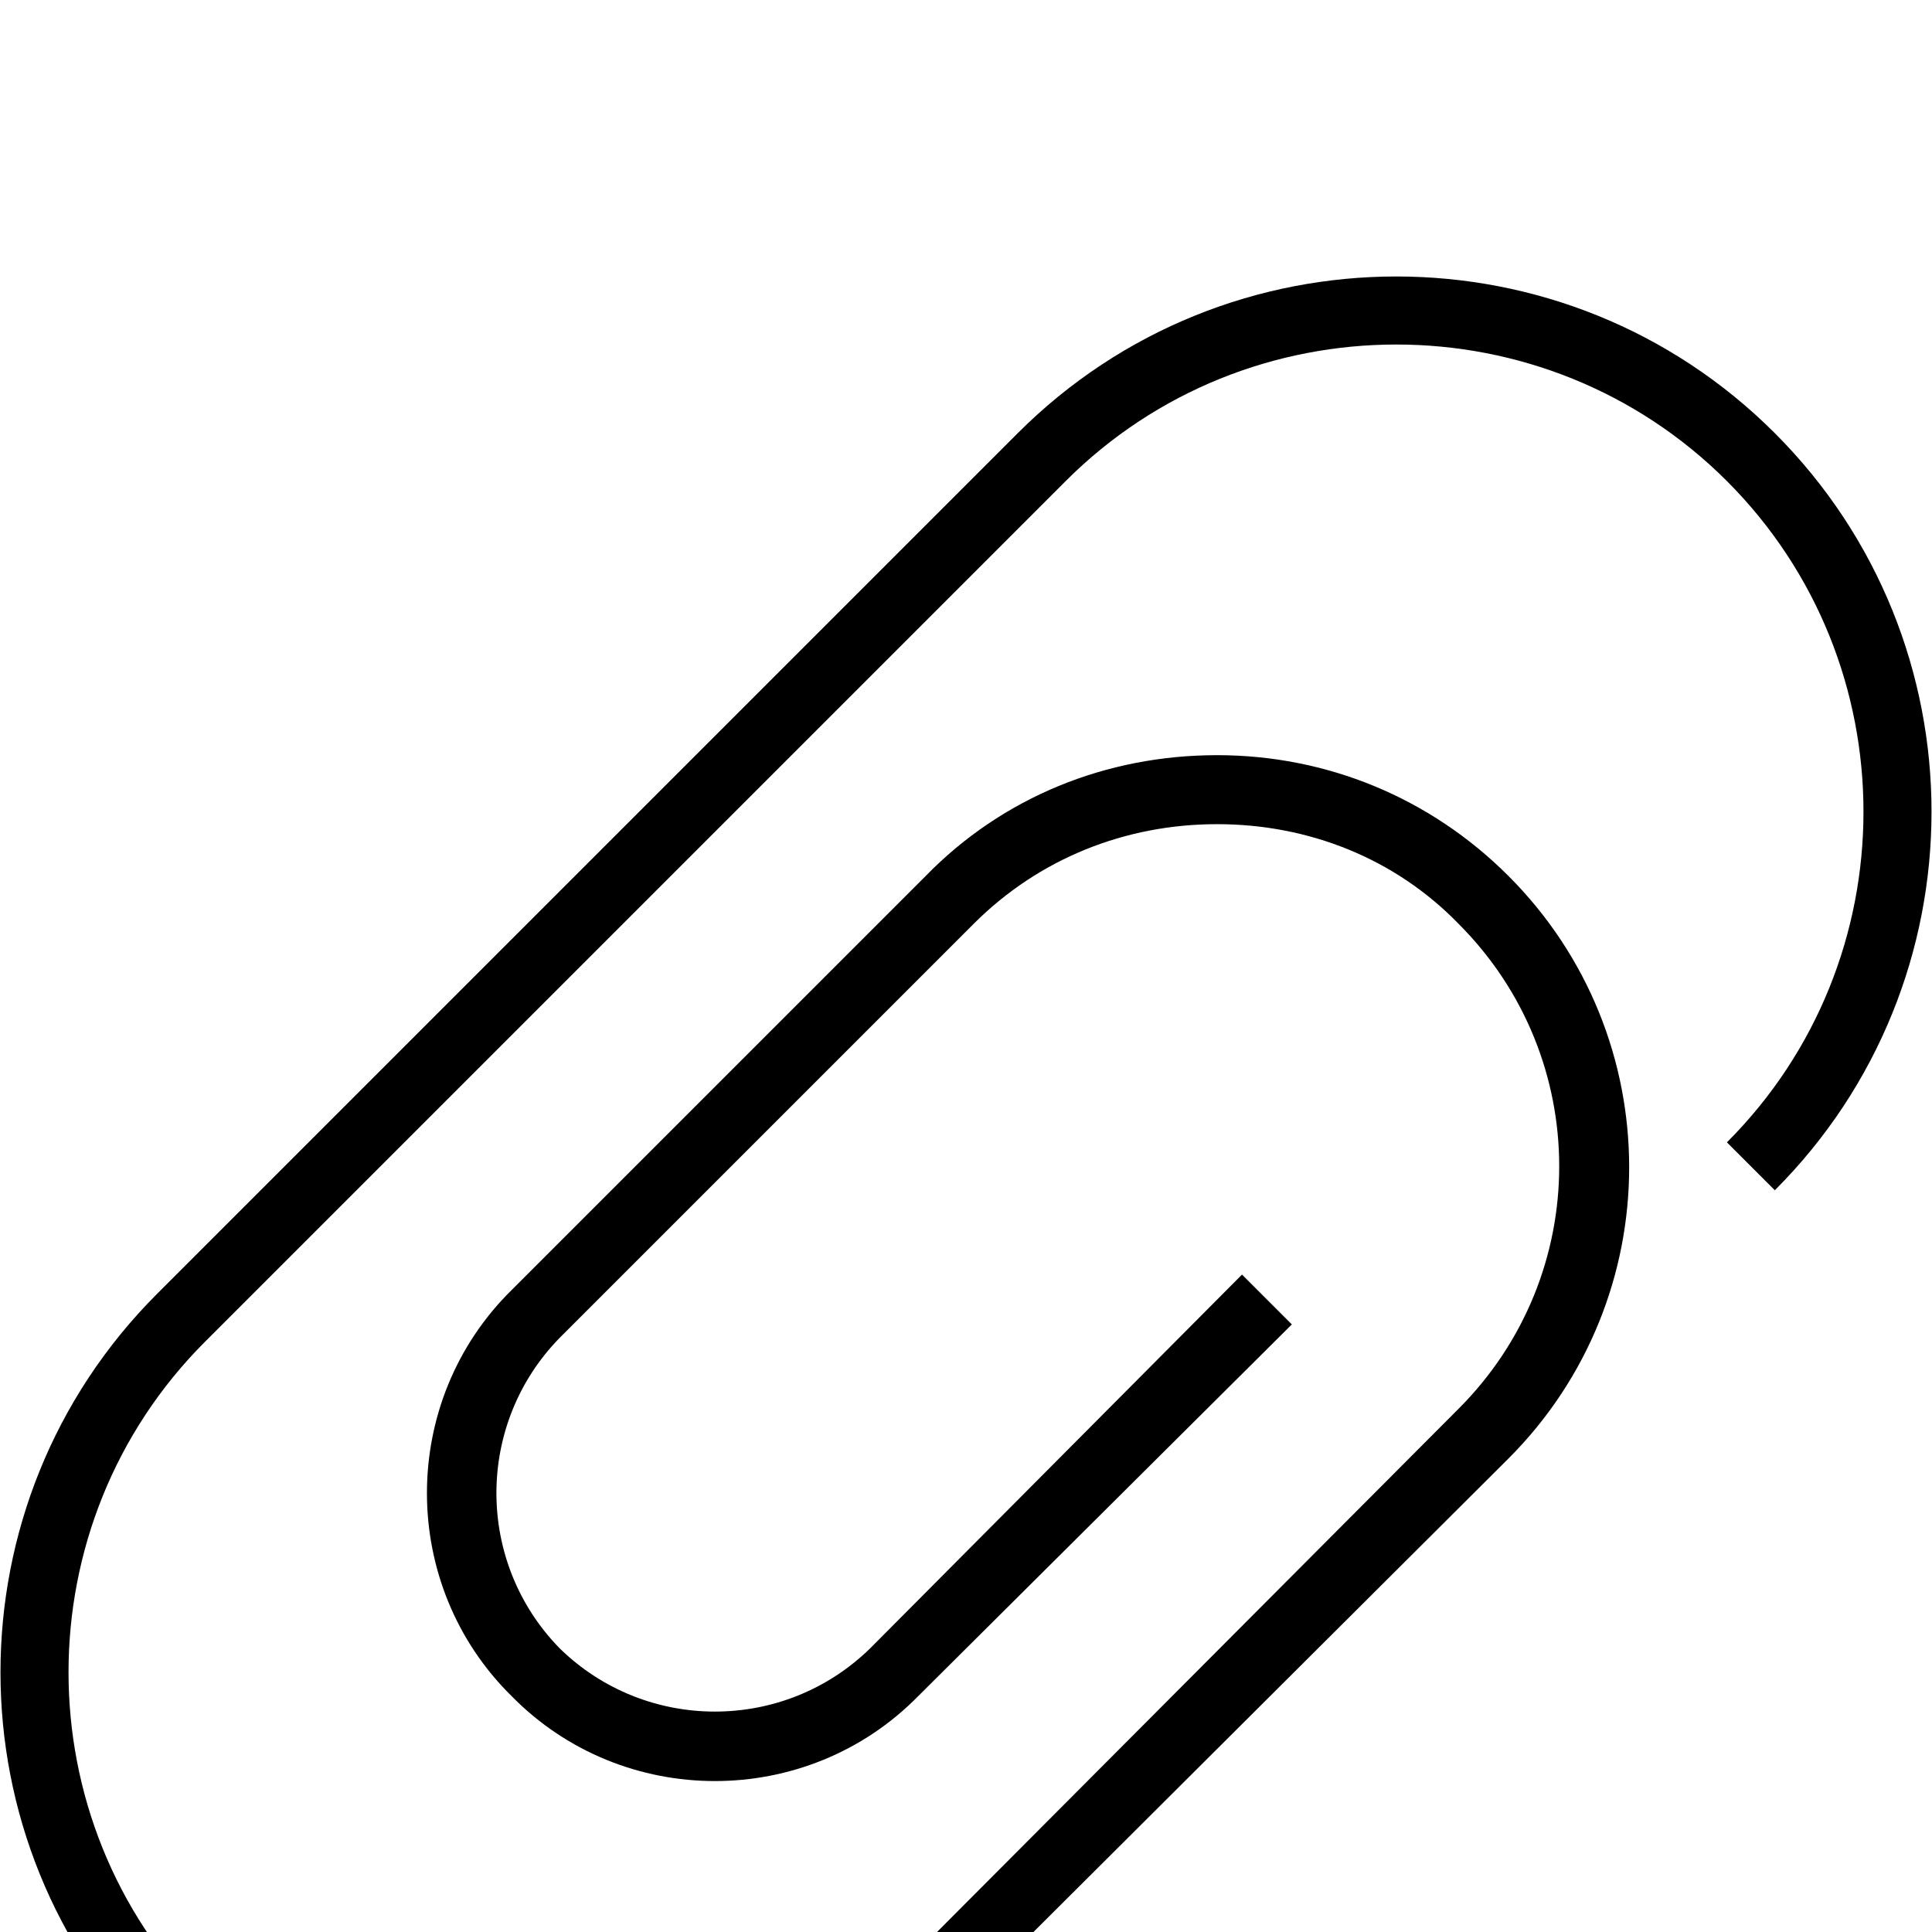 <svg xmlns="http://www.w3.org/2000/svg" viewBox="0 -144 1008 1008"><path fill="currentColor" d="M926 477l-25-25c95-95 95-250 0-345s-250-95-345 0L107 556c-95 95-95 250 0 345s250 95 345 0l309-310c70-70 70-183 0-253-33-34-78-52-126-52s-93 18-127 52L292 554c-44 45-44 117 0 162 45 44 117 44 162 0l194-195 26 26-195 194c-58 59-154 59-212 0-59-58-59-154 0-212l216-216c40-41 94-63 152-63 57 0 111 22 152 63 84 84 84 220 0 304L477 926c-54 55-126 82-197 82-72 0-144-27-198-82-109-109-109-286 0-395L531 82C640-27 817-27 926 82s109 286 0 395z"/></svg>
